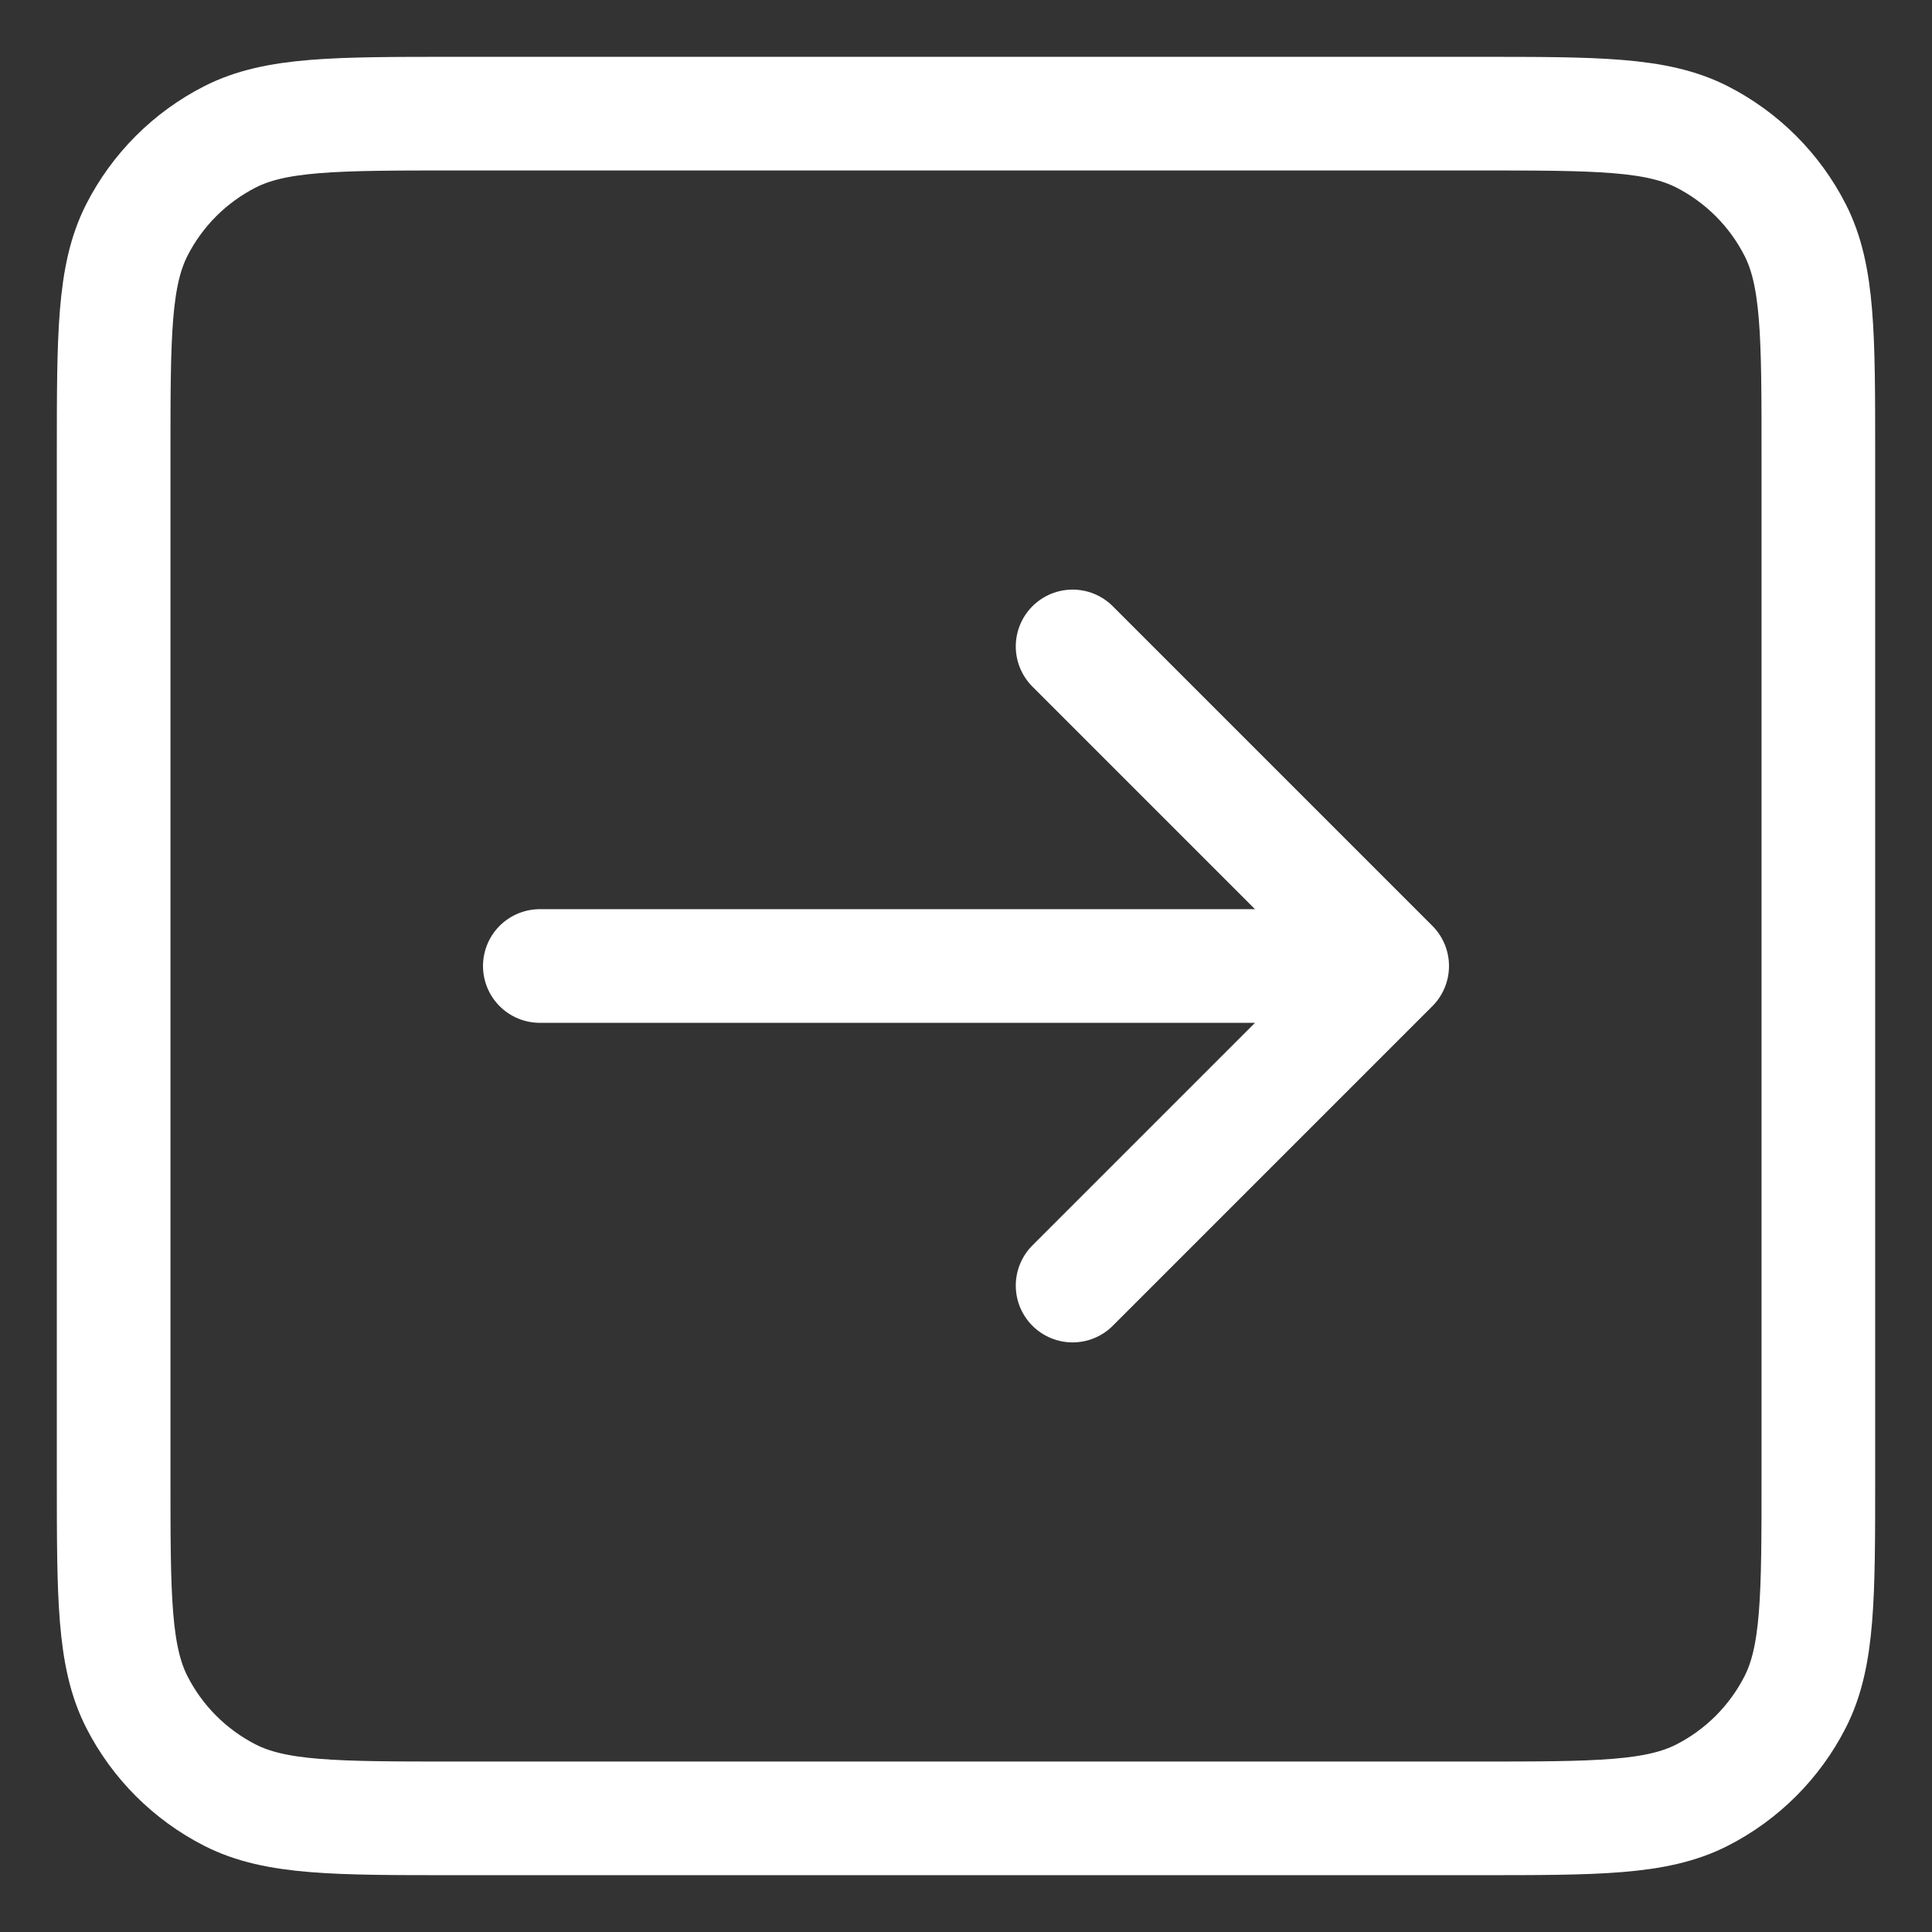 <svg width="17" height="17" viewBox="0 0 17 17" fill="none" xmlns="http://www.w3.org/2000/svg">
<rect x="0" y="0" width="17" height="17" fill="#333333" stroke="none"/>
<path id="Vector" d="M9.438 11.312L12.25 8.5M12.25 8.5L9.438 5.688M12.25 8.5H4.75M4 16H13C14.05 16 14.575 16 14.976 15.796C15.329 15.616 15.616 15.329 15.796 14.976C16 14.575 16 14.05 16 13V4C16 2.95 16 2.425 15.796 2.024C15.616 1.671 15.329 1.384 14.976 1.204C14.575 1 14.05 1 13 1H4C2.95 1 2.425 1 2.024 1.204C1.671 1.384 1.384 1.671 1.204 2.024C1 2.425 1 2.95 1 4V13C1 14.05 1 14.575 1.204 14.976C1.384 15.329 1.671 15.616 2.024 15.796C2.425 16 2.95 16 4 16Z" stroke="white" stroke-linecap="round" stroke-linejoin="round"/>
</svg>
